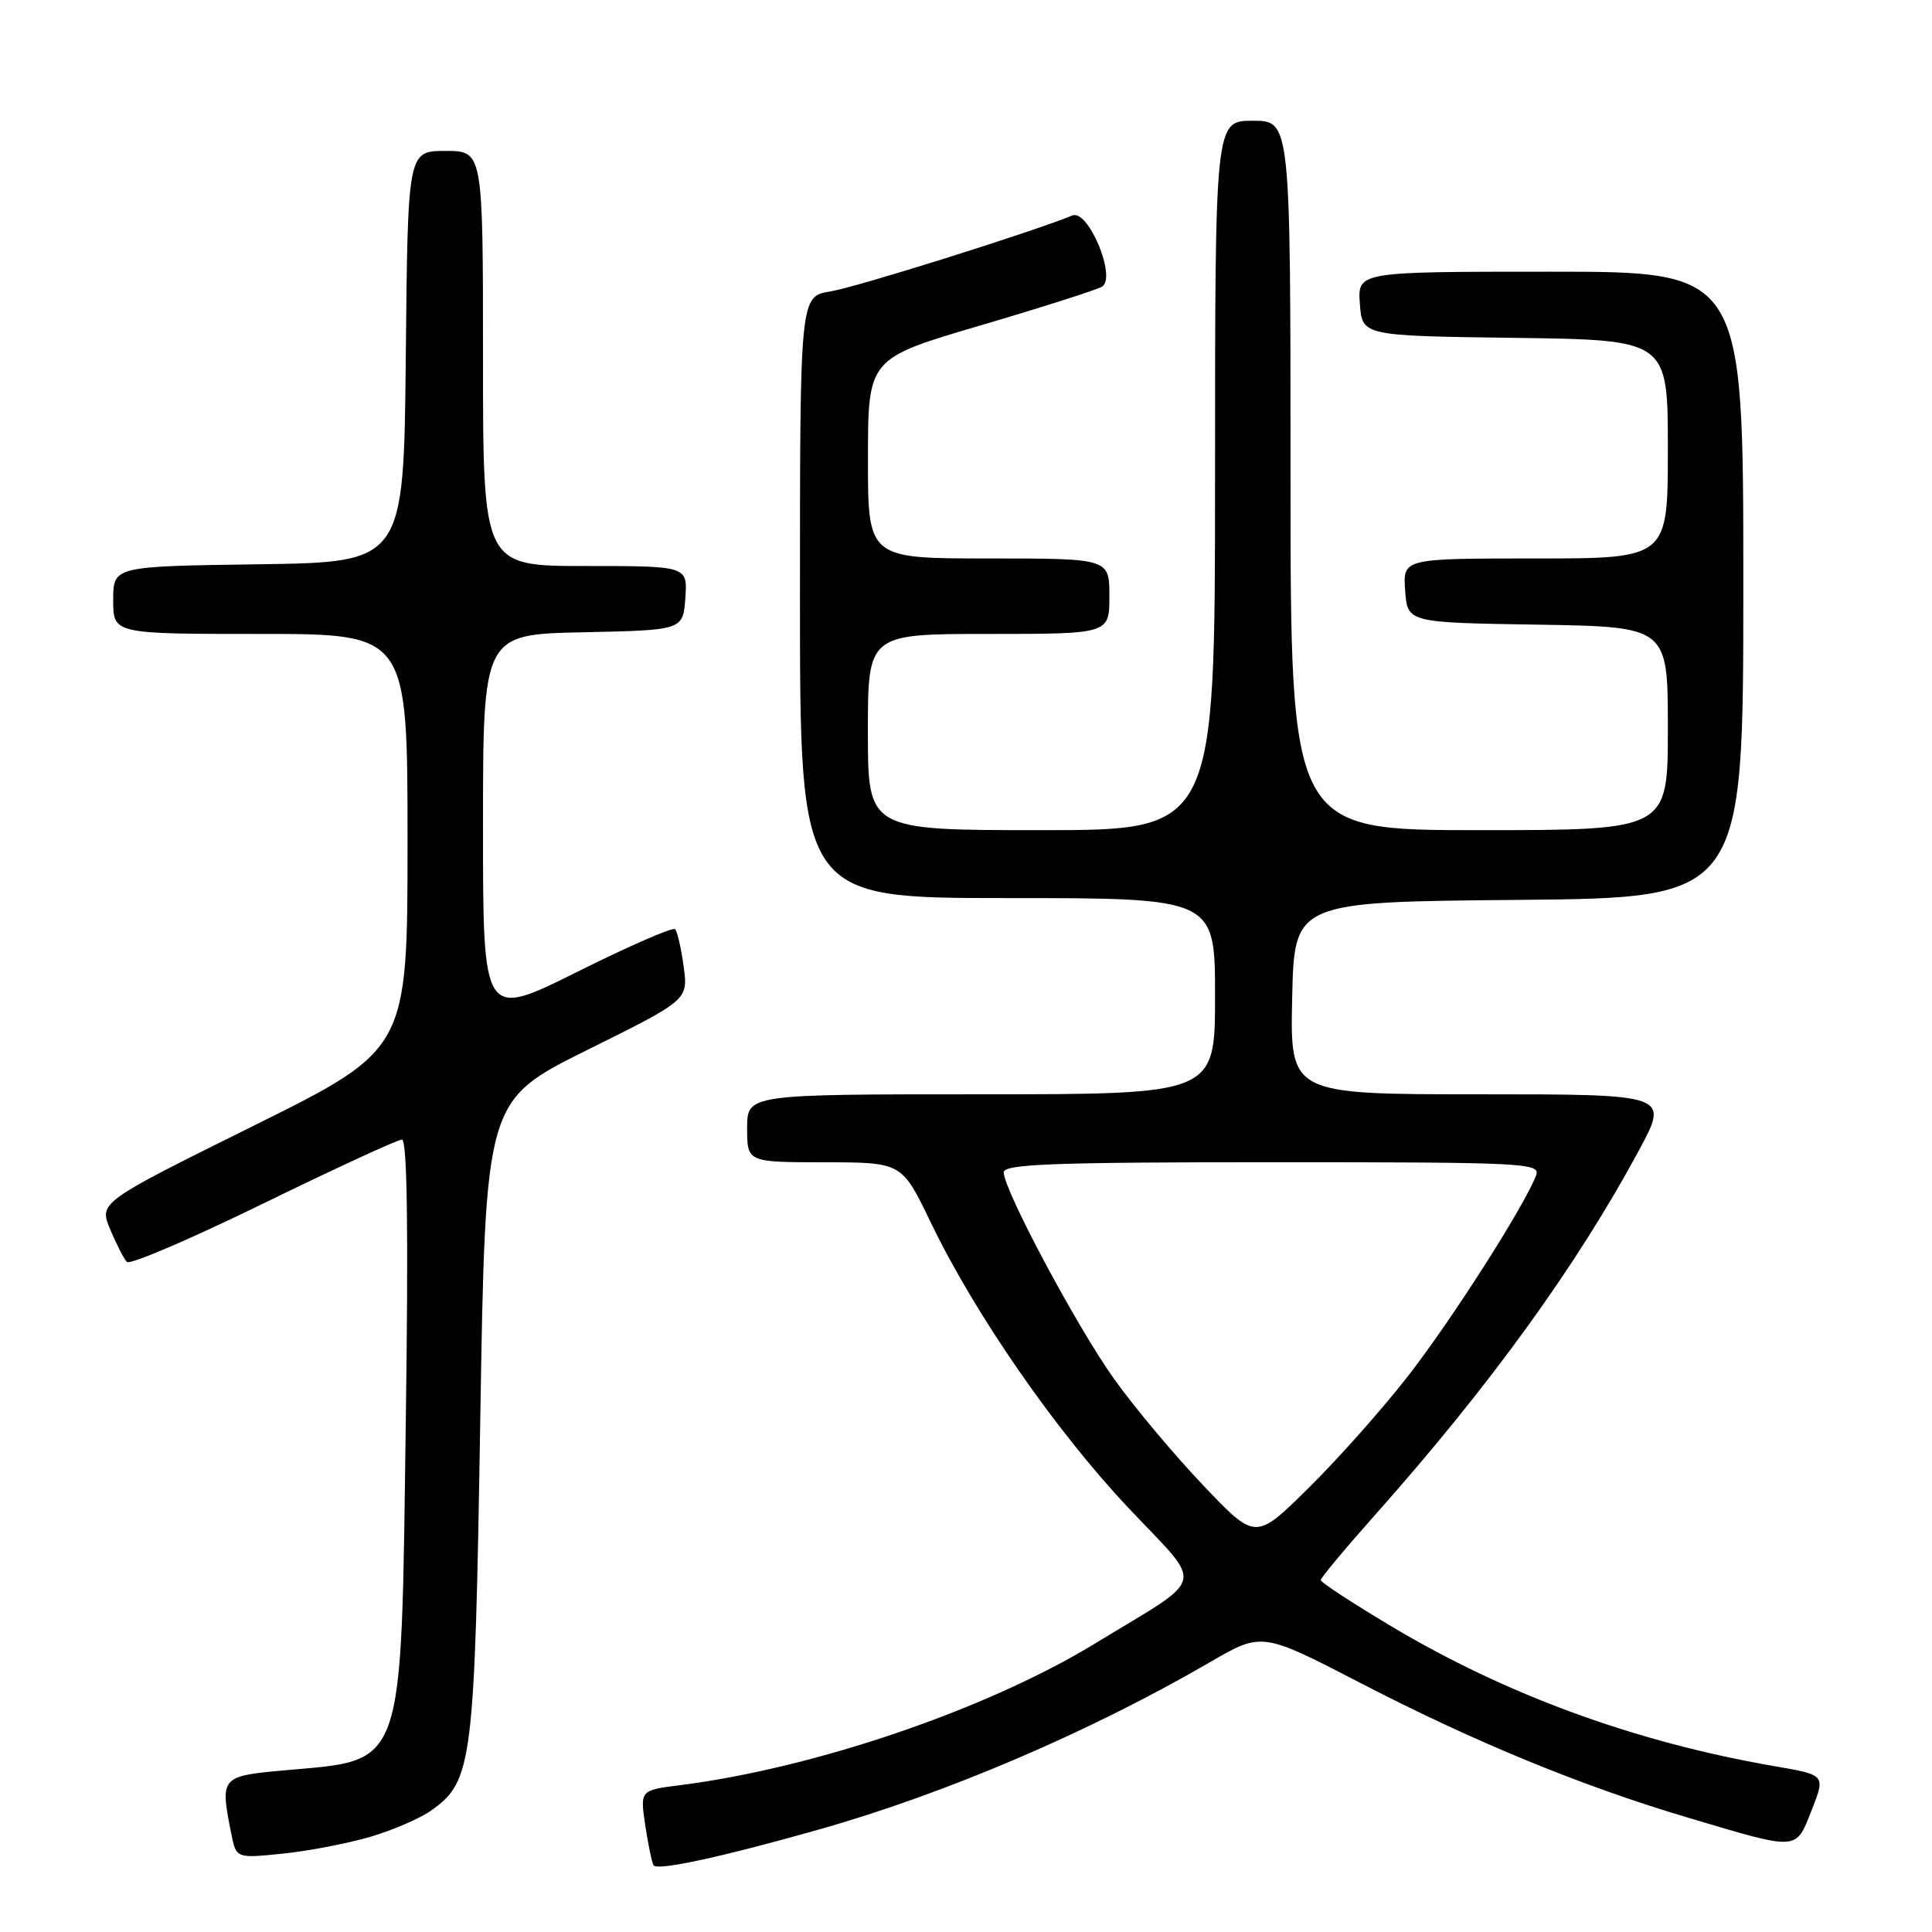 <?xml version="1.0" encoding="UTF-8" standalone="no"?>
<!DOCTYPE svg PUBLIC "-//W3C//DTD SVG 1.1//EN" "http://www.w3.org/Graphics/SVG/1.1/DTD/svg11.dtd" >
<svg xmlns="http://www.w3.org/2000/svg" xmlns:xlink="http://www.w3.org/1999/xlink" version="1.1" viewBox="0 0 256 256">
 <g >
 <path fill="currentColor"
d=" M 108.41 242.45 C 125.32 237.67 144.36 229.52 160.36 220.23 C 167.22 216.25 167.22 216.25 180.36 223.05 C 195.39 230.83 209.64 236.69 223.80 240.89 C 238.45 245.24 237.91 245.28 240.06 239.84 C 241.89 235.19 241.89 235.19 235.20 234.04 C 216.76 230.86 199.66 224.63 184.30 215.46 C 179.18 212.40 175.00 209.67 175.00 209.37 C 175.00 209.08 178.27 205.16 182.26 200.67 C 197.47 183.56 208.88 167.78 217.17 152.43 C 221.17 145.00 221.17 145.00 196.06 145.00 C 170.94 145.00 170.94 145.00 171.22 132.25 C 171.50 119.50 171.50 119.50 201.25 119.24 C 231.00 118.97 231.00 118.97 231.00 77.49 C 231.00 36.00 231.00 36.00 205.44 36.00 C 179.89 36.00 179.89 36.00 180.19 40.25 C 180.50 44.50 180.50 44.50 200.75 44.77 C 221.00 45.04 221.00 45.04 221.00 59.52 C 221.00 74.00 221.00 74.00 203.44 74.00 C 185.89 74.00 185.89 74.00 186.19 78.25 C 186.50 82.50 186.50 82.50 203.75 82.77 C 221.00 83.05 221.00 83.05 221.00 96.52 C 221.00 110.00 221.00 110.00 196.00 110.00 C 171.00 110.00 171.00 110.00 171.00 63.00 C 171.00 16.00 171.00 16.00 166.00 16.00 C 161.00 16.00 161.00 16.00 161.00 63.00 C 161.00 110.00 161.00 110.00 138.00 110.00 C 115.00 110.00 115.00 110.00 115.00 97.00 C 115.00 84.00 115.00 84.00 131.00 84.00 C 147.00 84.00 147.00 84.00 147.00 79.00 C 147.00 74.00 147.00 74.00 131.00 74.00 C 115.00 74.00 115.00 74.00 115.01 60.75 C 115.02 47.50 115.02 47.50 129.92 43.12 C 138.11 40.71 145.36 38.39 146.03 37.98 C 147.99 36.77 144.20 27.70 142.10 28.55 C 136.55 30.81 113.43 38.07 110.06 38.61 C 106.00 39.26 106.00 39.26 106.00 79.13 C 106.00 119.00 106.00 119.00 133.50 119.00 C 161.00 119.00 161.00 119.00 161.00 132.00 C 161.00 145.00 161.00 145.00 130.00 145.00 C 99.00 145.00 99.00 145.00 99.00 149.50 C 99.00 154.00 99.00 154.00 109.25 154.01 C 119.50 154.02 119.50 154.02 123.32 161.96 C 129.17 174.12 139.82 189.51 149.52 199.80 C 159.66 210.57 160.15 208.59 145.12 217.76 C 130.86 226.47 108.03 234.27 90.15 236.54 C 84.81 237.21 84.81 237.21 85.50 241.86 C 85.88 244.41 86.38 246.80 86.60 247.16 C 87.07 247.92 95.58 246.08 108.41 242.45 Z  M 49.12 243.37 C 52.08 242.50 55.69 240.93 57.14 239.90 C 62.62 236.00 62.90 233.75 63.64 187.94 C 64.33 145.83 64.33 145.83 77.75 139.16 C 91.18 132.50 91.18 132.50 90.59 128.08 C 90.26 125.65 89.75 123.42 89.45 123.12 C 89.16 122.82 83.31 125.37 76.46 128.79 C 64.00 134.99 64.00 134.99 64.00 109.52 C 64.00 84.06 64.00 84.06 77.25 83.78 C 90.50 83.50 90.50 83.50 90.81 79.25 C 91.11 75.00 91.11 75.00 77.56 75.00 C 64.00 75.00 64.00 75.00 64.00 47.50 C 64.00 20.00 64.00 20.00 59.02 20.00 C 54.03 20.00 54.03 20.00 53.77 47.25 C 53.50 74.50 53.50 74.50 34.25 74.77 C 15.00 75.04 15.00 75.04 15.00 79.52 C 15.00 84.00 15.00 84.00 34.50 84.00 C 54.00 84.00 54.00 84.00 54.00 111.52 C 54.00 139.05 54.00 139.05 33.56 149.19 C 13.11 159.33 13.11 159.33 14.61 162.92 C 15.43 164.89 16.43 166.82 16.82 167.22 C 17.22 167.62 25.35 164.13 34.89 159.47 C 44.43 154.81 52.70 151.00 53.26 151.00 C 53.96 151.00 54.13 163.01 53.77 188.31 C 53.12 235.13 53.82 233.12 37.56 234.59 C 29.23 235.35 29.14 235.46 30.65 243.00 C 31.30 246.25 31.30 246.25 37.52 245.61 C 40.93 245.26 46.15 244.25 49.12 243.37 Z  M 159.37 196.75 C 155.53 192.71 150.25 186.40 147.63 182.73 C 142.68 175.79 133.00 157.67 133.00 155.34 C 133.00 154.25 139.52 154.00 168.61 154.00 C 202.11 154.00 204.17 154.10 203.54 155.75 C 201.96 159.88 192.21 175.13 186.44 182.50 C 183.00 186.90 177.07 193.56 173.26 197.30 C 166.35 204.10 166.35 204.10 159.37 196.75 Z "/>
</g>
</svg>